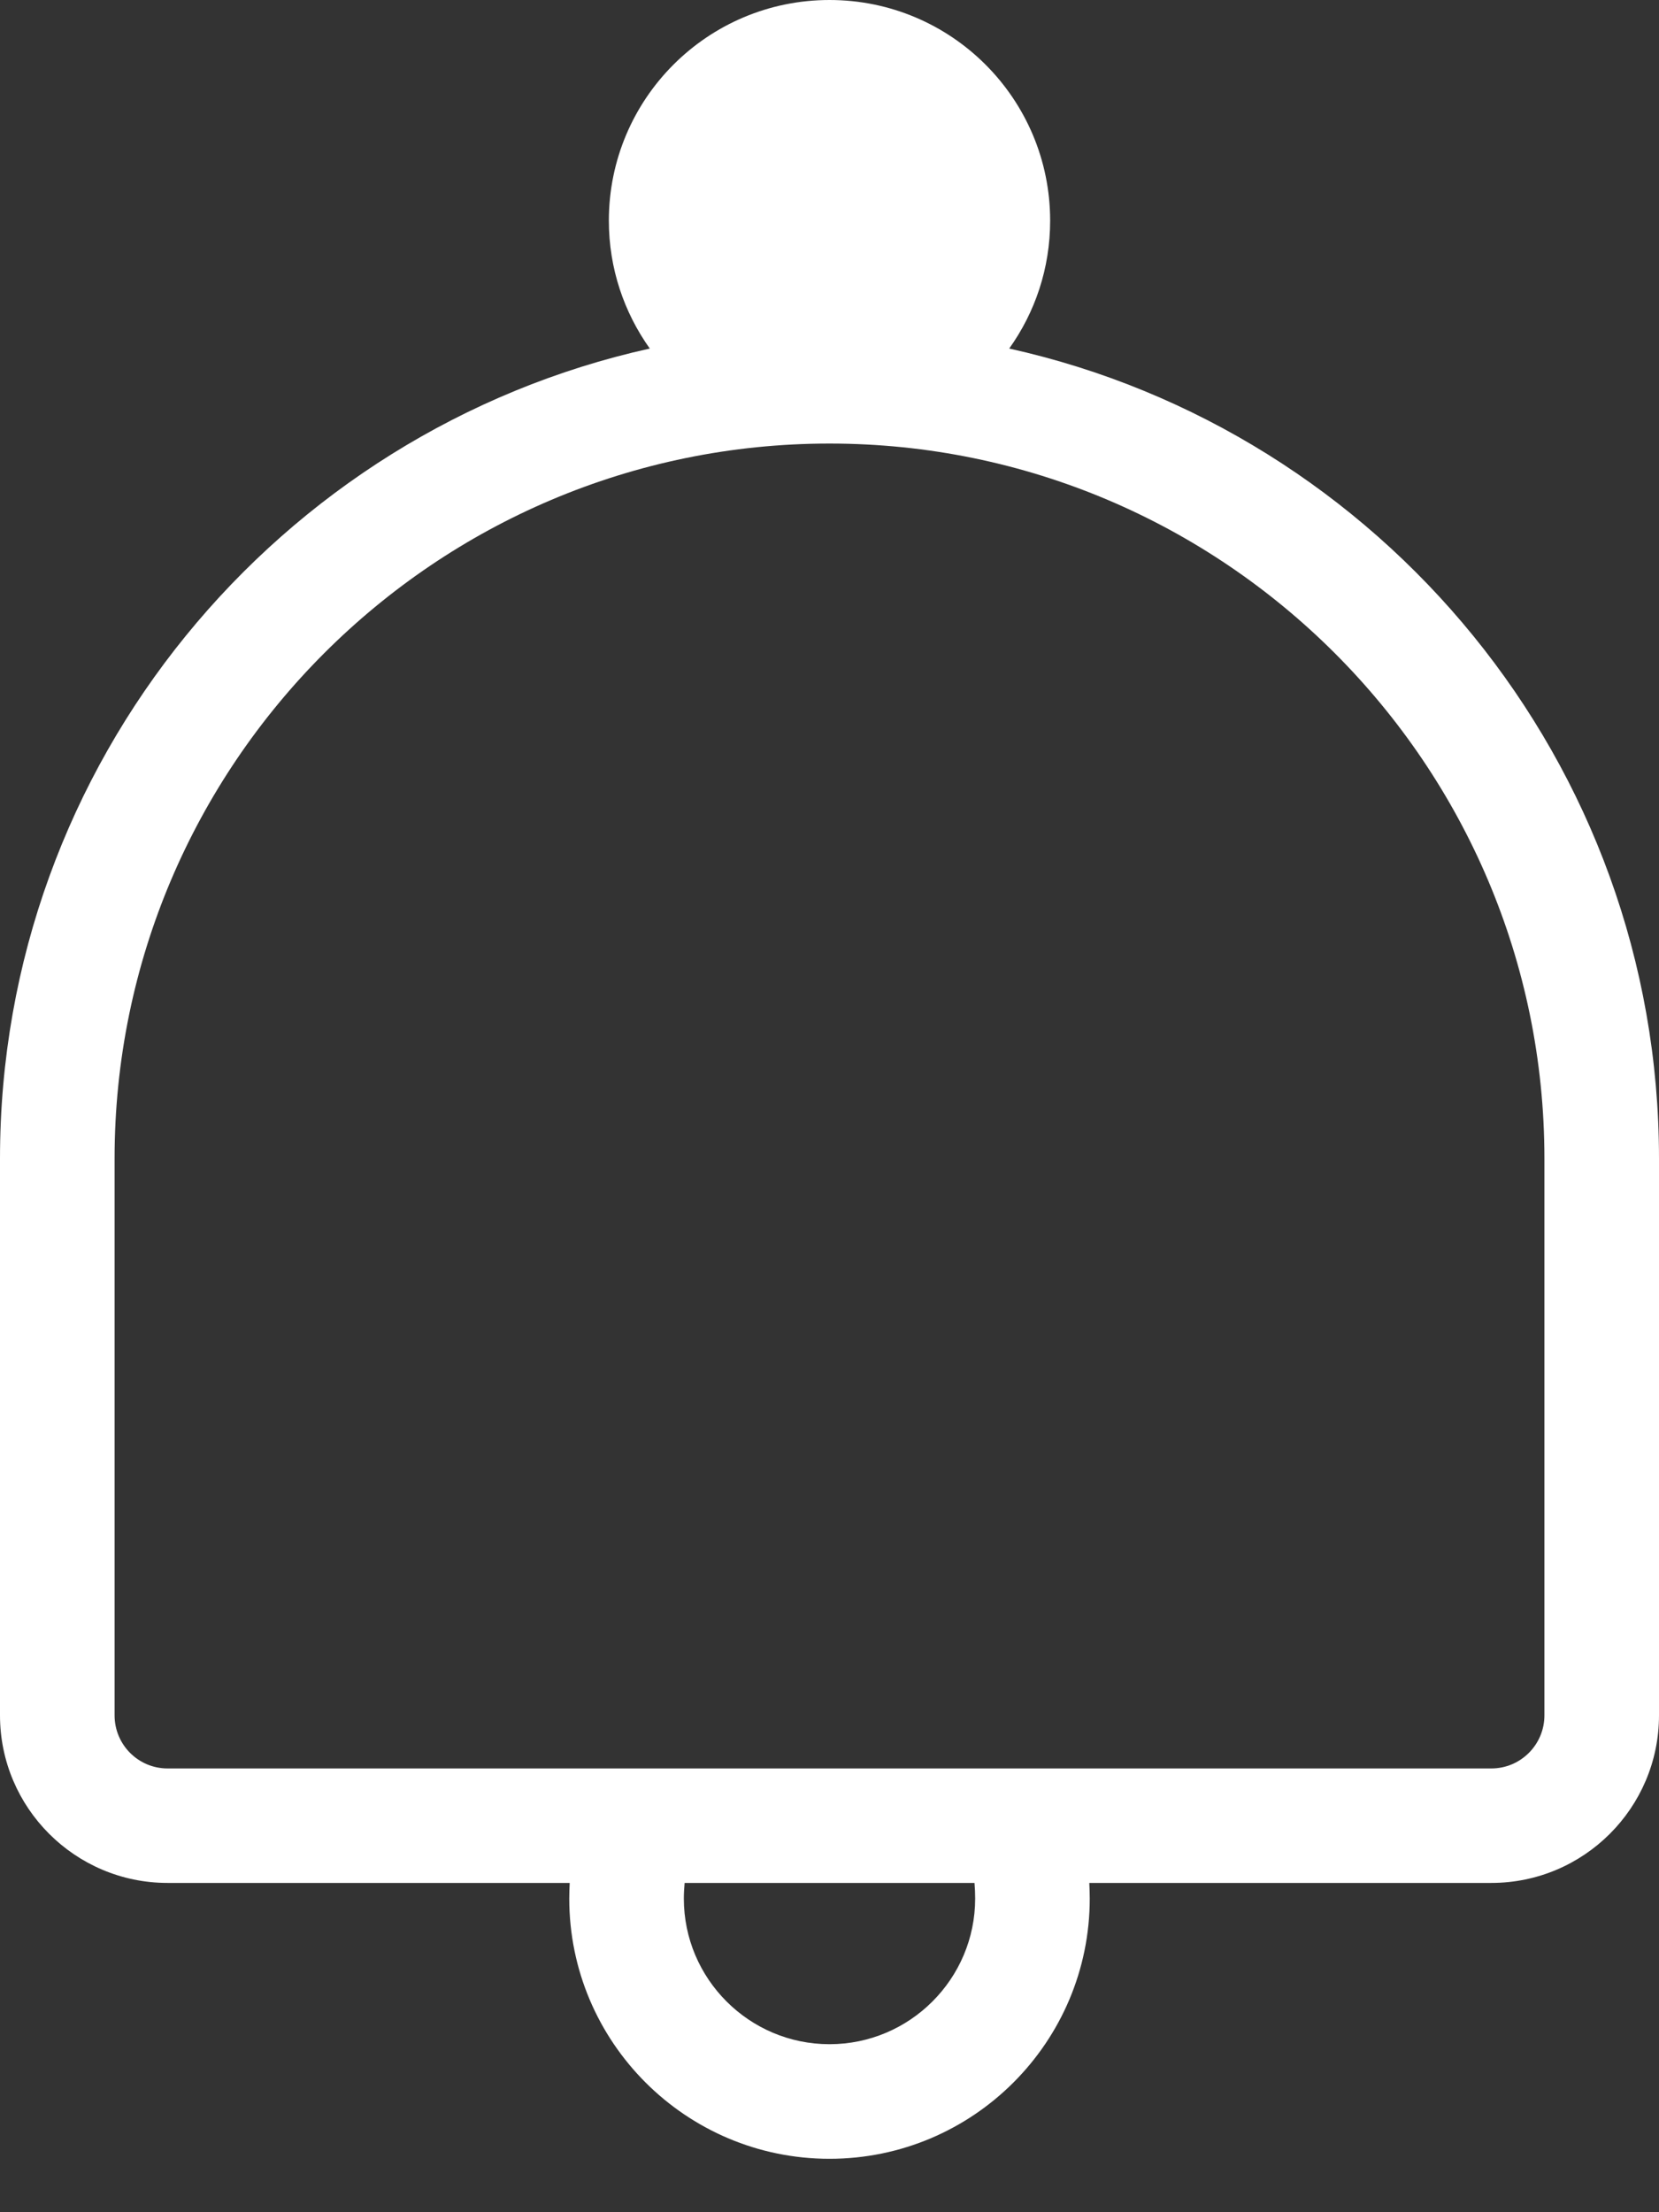 <svg width="15" height="20" viewBox="0 0 15 20" fill="none" xmlns="http://www.w3.org/2000/svg">
<rect x="0" y="0" width="15" height="20" fill="#333333" stroke="none"/>
<path fill-rule="evenodd" clip-rule="evenodd" d="M13.964 15.508C13.964 15.773 13.749 15.988 13.484 15.988H9.228H9.22H1.515C1.25 15.988 1.036 15.773 1.036 15.508V10.474C1.036 6.91 3.935 4.01 7.5 4.01C11.065 4.01 13.964 6.91 13.964 10.474V15.508ZM7.5 18.481C6.774 18.481 6.183 17.89 6.183 17.164C6.183 17.117 6.186 17.07 6.19 17.023H8.811C8.815 17.07 8.817 17.117 8.817 17.164C8.817 17.89 8.226 18.481 7.5 18.481ZM9.125 3.151C9.358 2.825 9.495 2.427 9.495 1.995C9.495 0.893 8.602 0 7.5 0C6.398 0 5.505 0.893 5.505 1.995C5.505 2.427 5.643 2.825 5.875 3.151C2.518 3.896 0 6.895 0 10.474V15.508C0 16.344 0.68 17.023 1.515 17.023H5.151C5.149 17.07 5.147 17.117 5.147 17.164C5.147 18.462 6.202 19.517 7.5 19.517C8.798 19.517 9.853 18.462 9.853 17.164C9.853 17.117 9.851 17.07 9.849 17.023H13.484C14.32 17.023 15 16.344 15 15.508V10.474C15 6.895 12.483 3.896 9.125 3.151Z" fill="white"/>
</svg>
